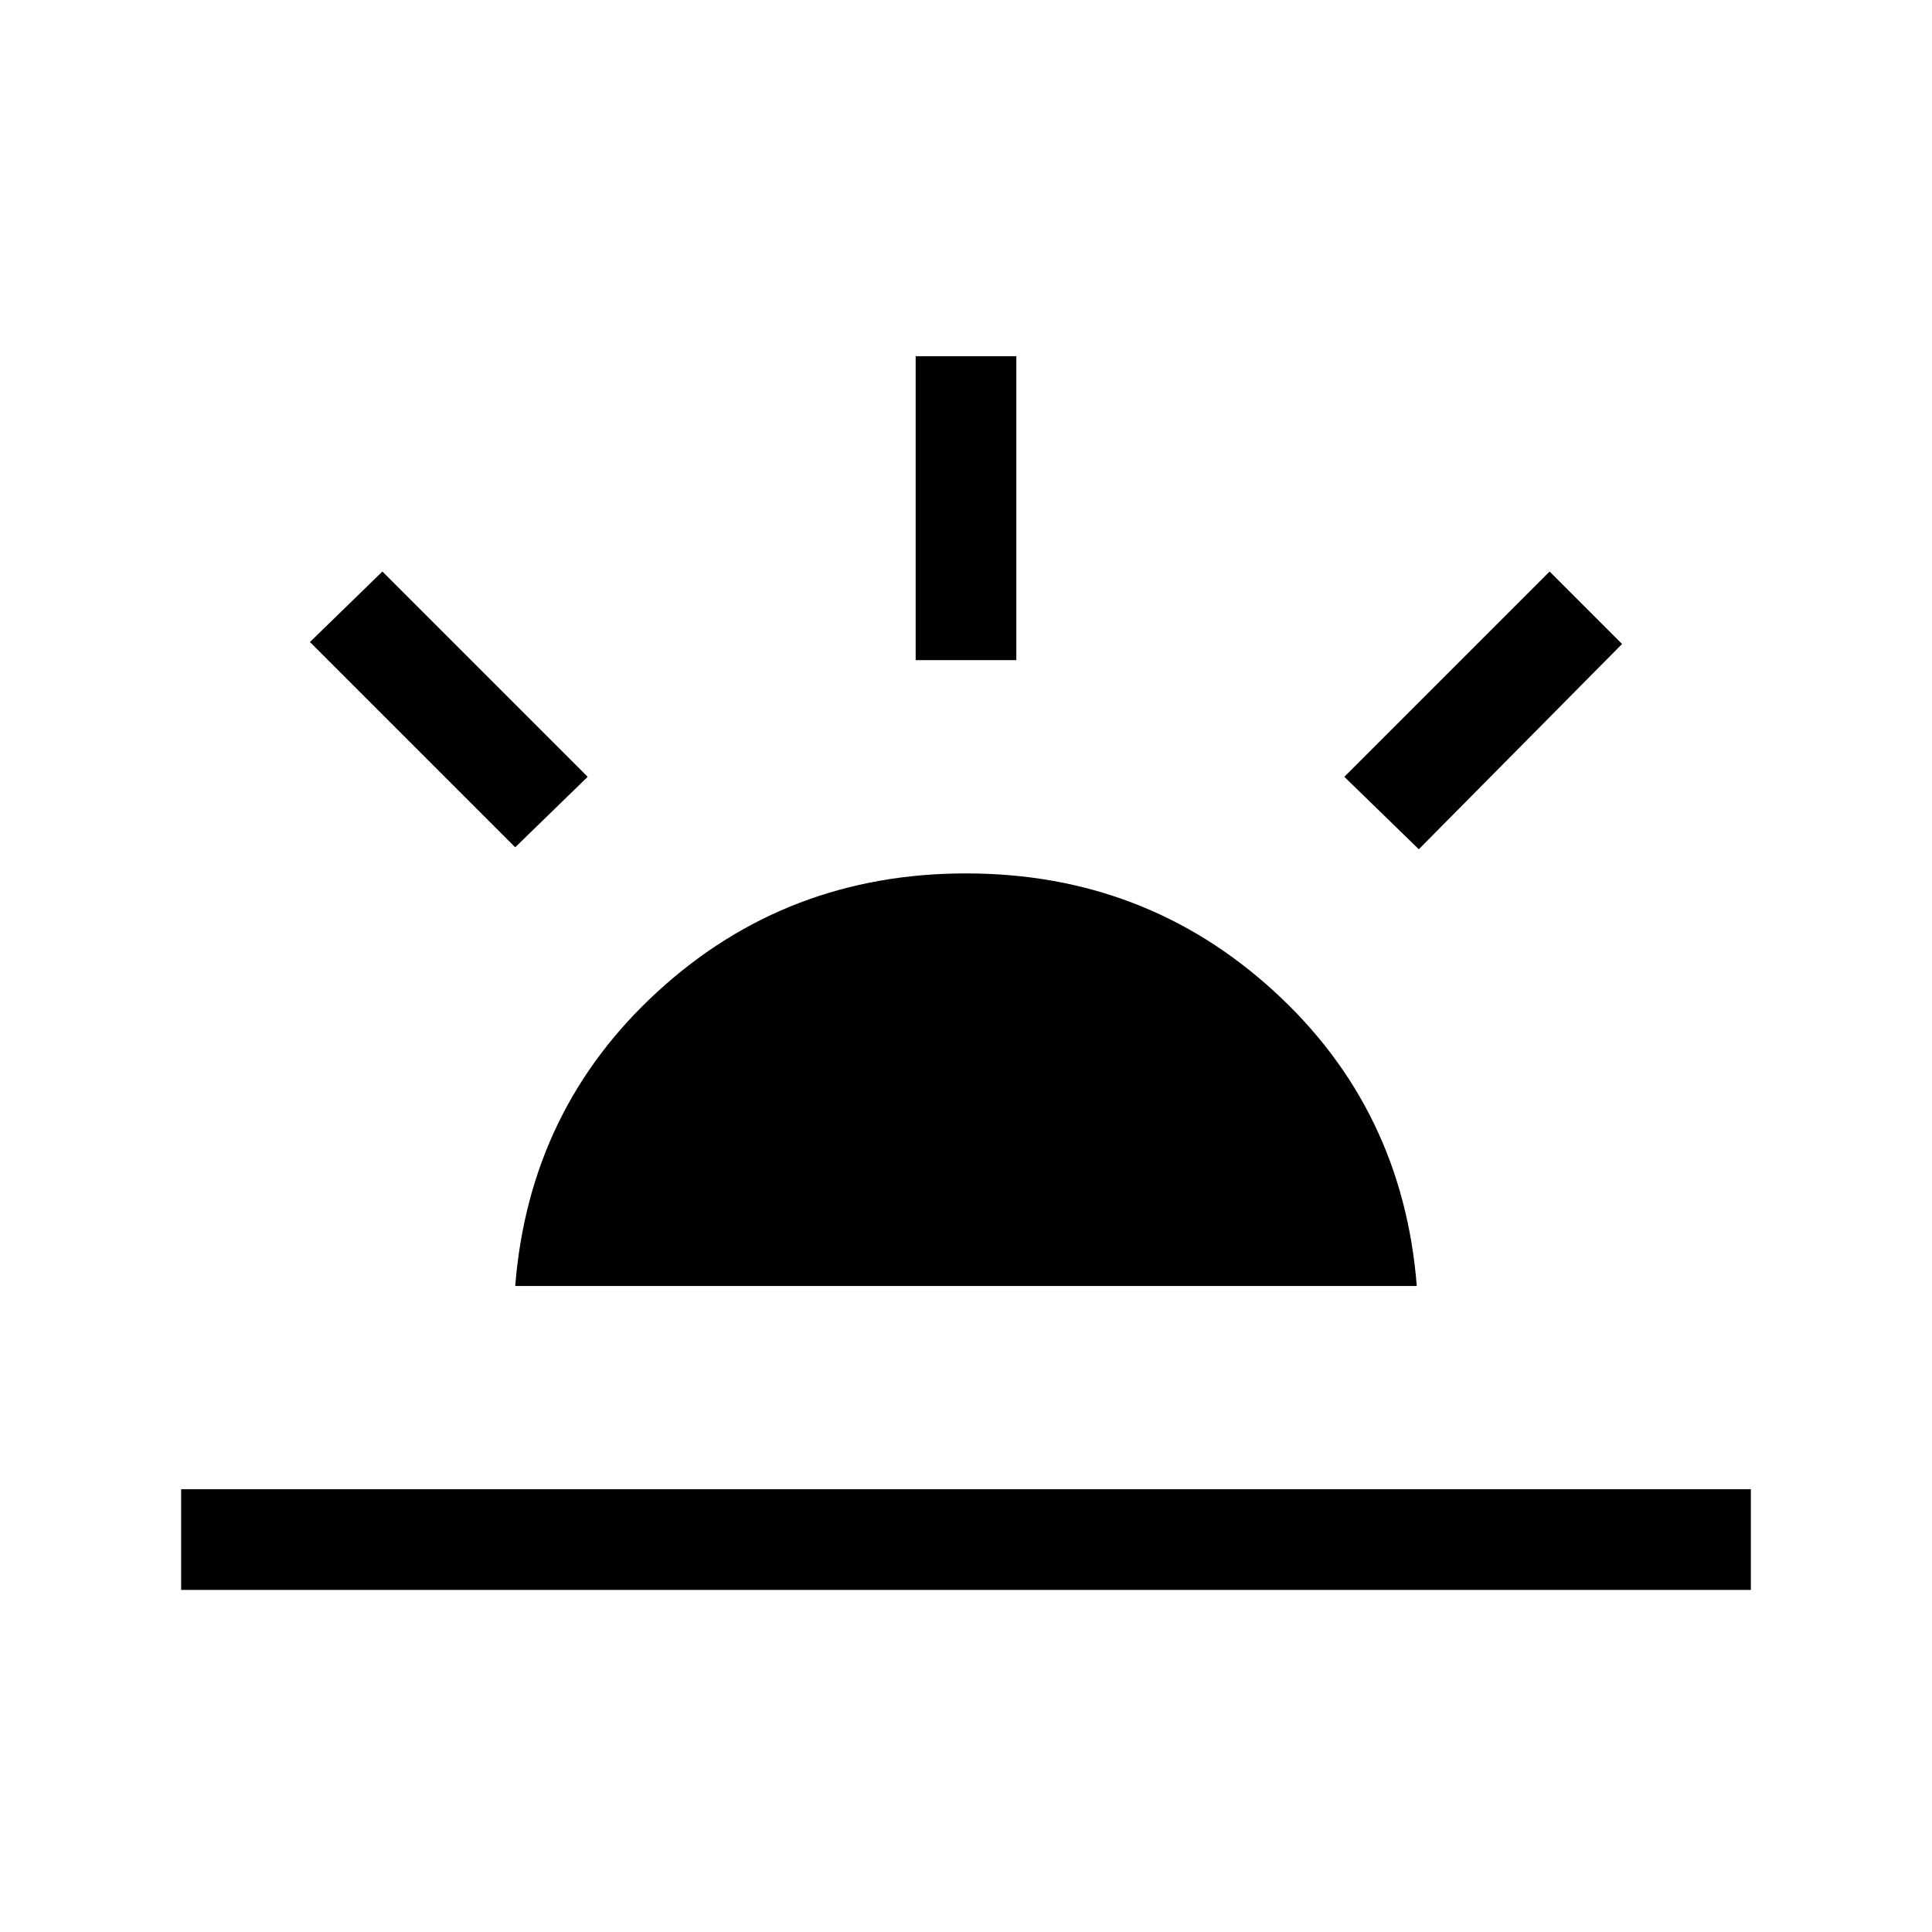 <svg xmlns="http://www.w3.org/2000/svg" height="40" width="40"><path d="M29.375 17.583 27.833 16.083 32.083 11.833 33.583 13.333ZM3.75 32.917V30.833H36.25V32.917ZM18.958 13.667V7.375H21.042V13.667ZM10.667 17.542 6.417 13.292 7.917 11.833 12.167 16.083ZM10.667 26.625Q10.958 22.958 13.625 20.521Q16.292 18.083 20 18.083Q23.708 18.083 26.375 20.521Q29.042 22.958 29.333 26.625Z"/></svg>